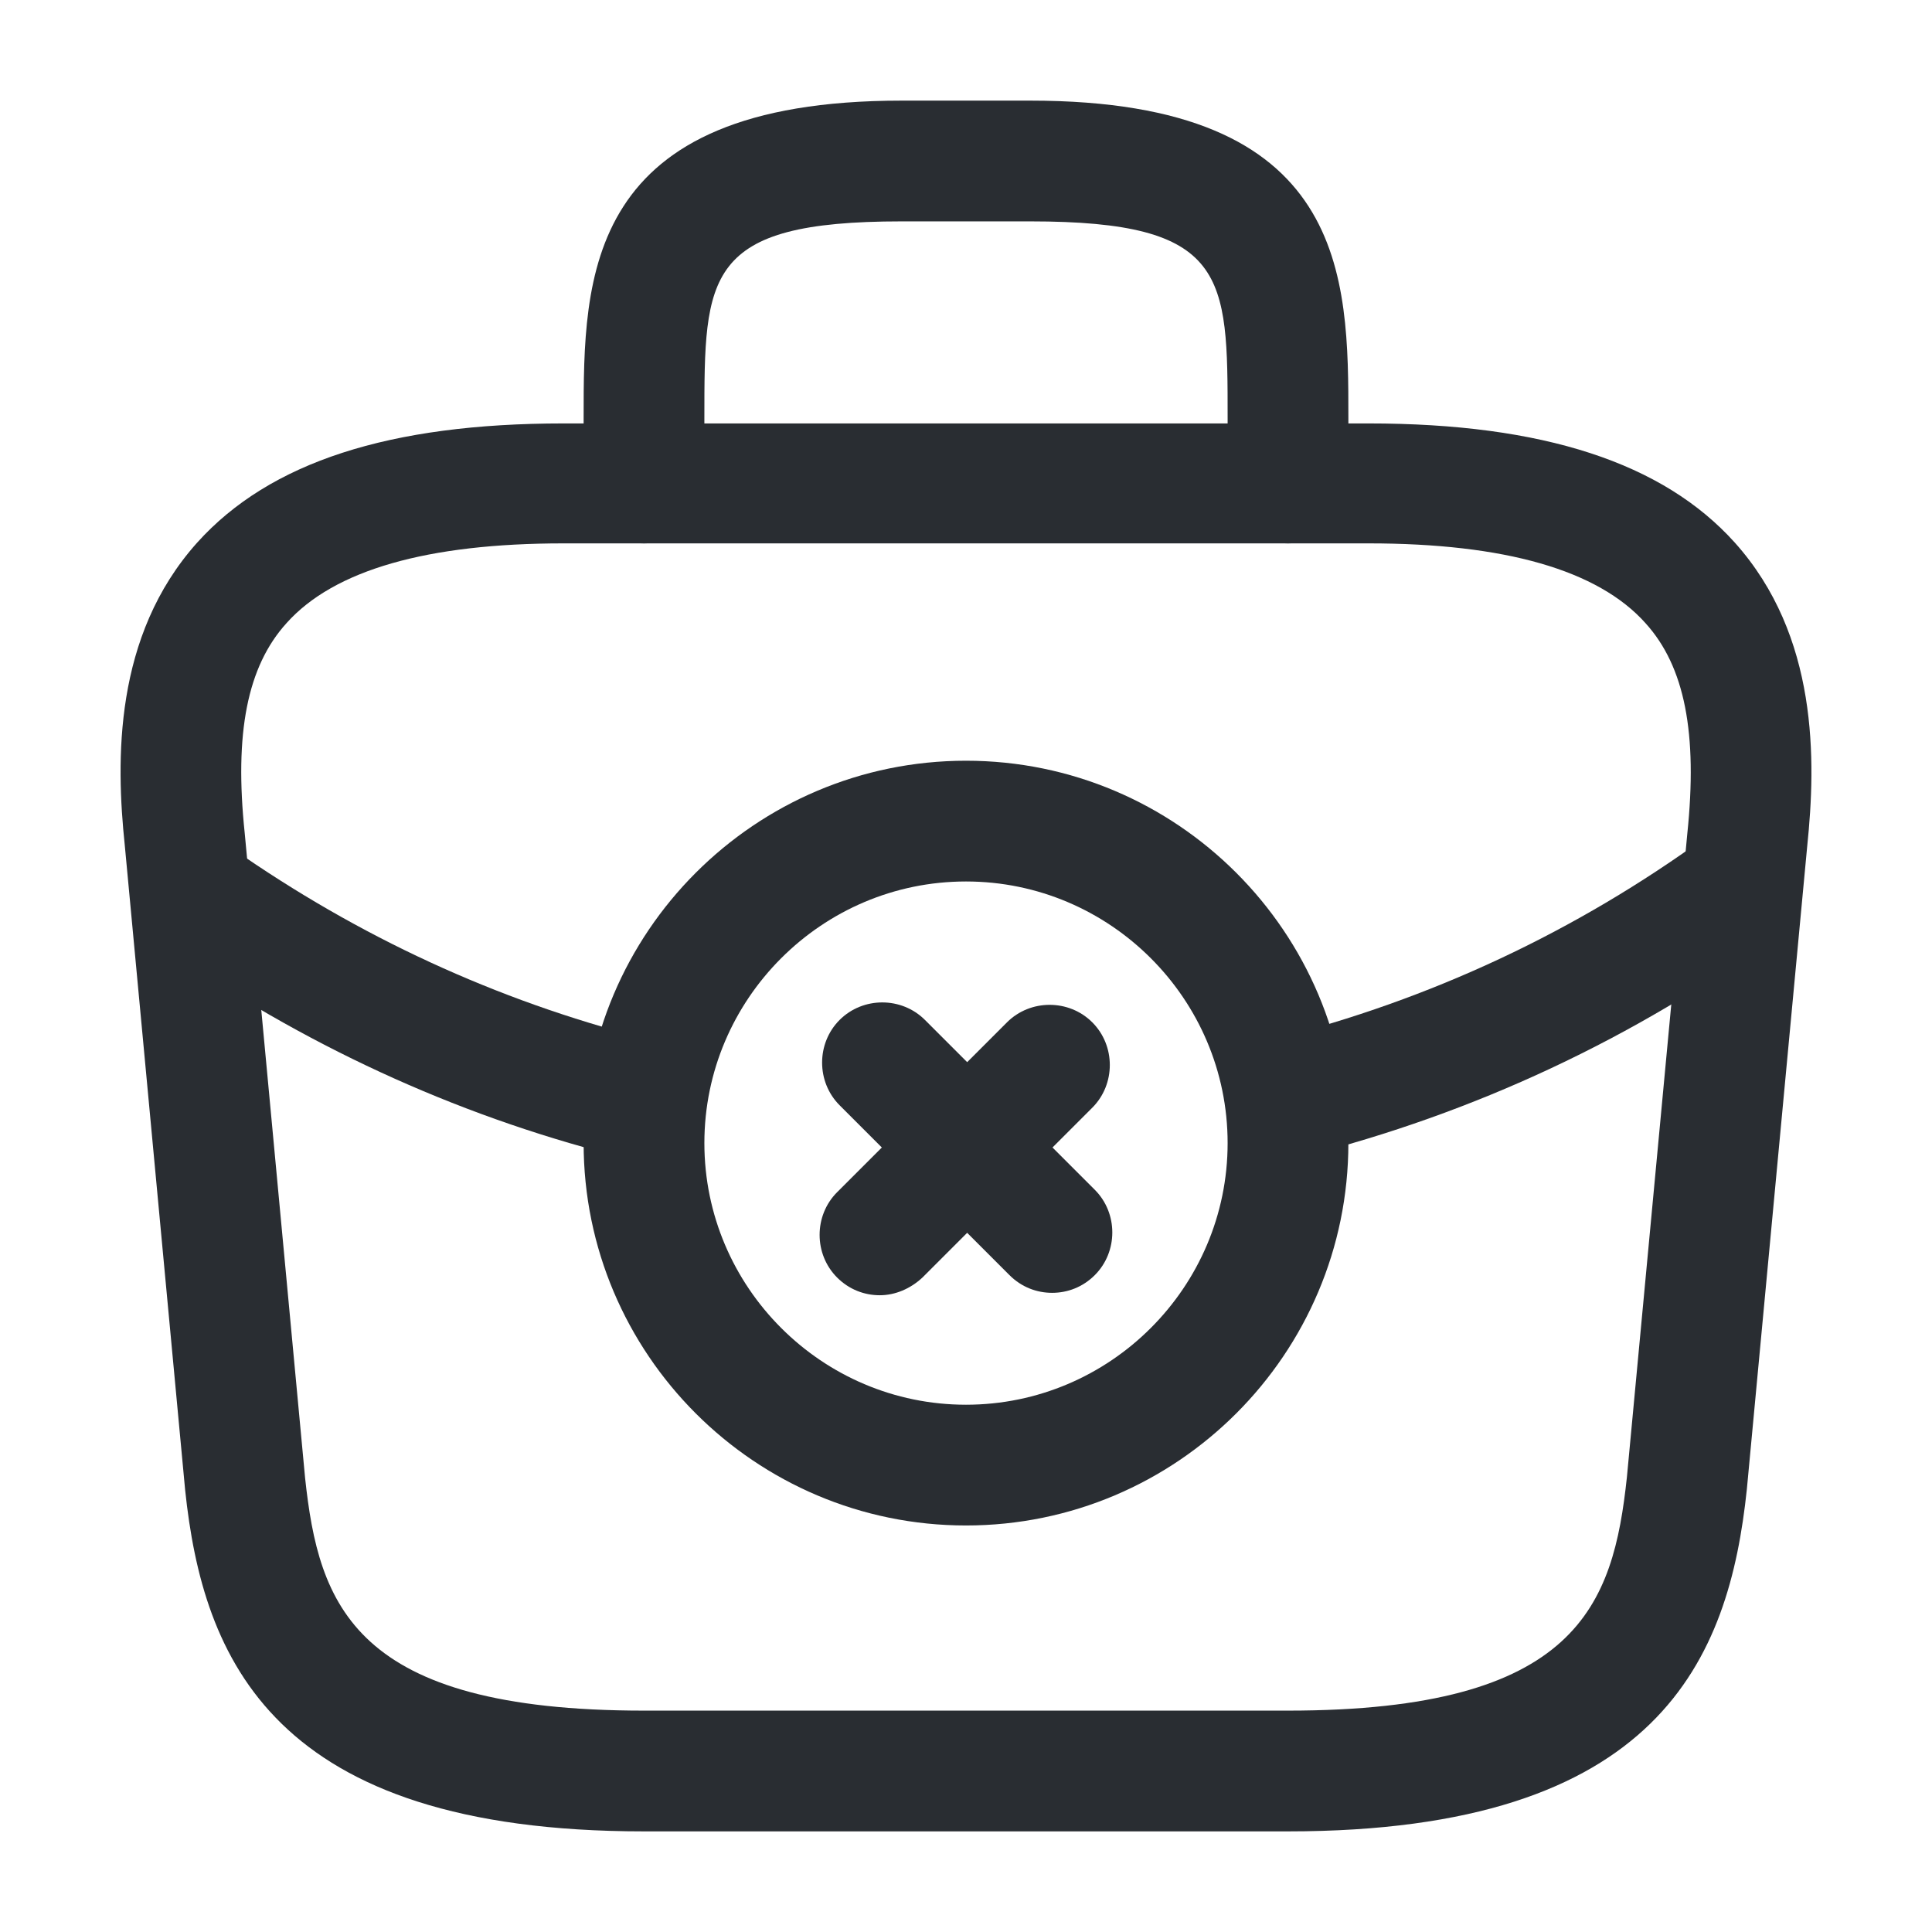 <svg width="24" height="24" viewBox="0 0 24 24" fill="none" xmlns="http://www.w3.org/2000/svg">
<path d="M12 18.95C9.38 18.95 7.25 16.82 7.25 14.2C7.25 11.58 9.38 9.45 12 9.45C14.62 9.45 16.75 11.58 16.75 14.2C16.75 16.82 14.62 18.95 12 18.95ZM12 10.95C10.21 10.95 8.75 12.41 8.75 14.2C8.75 15.99 10.21 17.45 12 17.45C13.79 17.45 15.25 15.99 15.25 14.2C15.25 12.41 13.79 10.95 12 10.95Z" fill="#292D32"/>
<path d="M13.07 16.06C12.88 16.06 12.69 15.99 12.54 15.84L10.43 13.73C10.14 13.44 10.14 12.96 10.43 12.67C10.72 12.38 11.2 12.38 11.49 12.67L13.6 14.78C13.89 15.07 13.89 15.55 13.6 15.84C13.45 15.99 13.26 16.06 13.07 16.06Z" fill="#292D32"/>
<path d="M10.929 16.09C10.739 16.09 10.549 16.02 10.399 15.87C10.109 15.58 10.109 15.1 10.399 14.81L12.509 12.7C12.799 12.41 13.279 12.41 13.569 12.7C13.859 12.99 13.859 13.47 13.569 13.76L11.459 15.87C11.309 16.01 11.119 16.09 10.929 16.09Z" fill="#292D32"/>
<path d="M16 22.75H8C3.38 22.75 2.52 20.6 2.3 18.51L1.55 10.5C1.44 9.45 1.41 7.9 2.45 6.74C3.35 5.74 4.84 5.26 7 5.26H17C19.17 5.26 20.66 5.75 21.55 6.74C22.59 7.9 22.56 9.45 22.45 10.51L21.7 18.5C21.48 20.6 20.62 22.75 16 22.75ZM7 6.75C5.31 6.75 4.15 7.08 3.56 7.74C3.07 8.28 2.91 9.11 3.04 10.35L3.79 18.36C3.96 19.94 4.39 21.25 8 21.25H16C19.6 21.25 20.04 19.94 20.21 18.35L20.96 10.36C21.09 9.11 20.93 8.28 20.44 7.74C19.85 7.08 18.69 6.75 17 6.75H7Z" fill="#292D32"/>
<path d="M16 6.75C15.59 6.75 15.25 6.41 15.25 6V5.2C15.25 3.42 15.25 2.75 12.8 2.75H11.2C8.75 2.75 8.75 3.42 8.75 5.2V6C8.75 6.41 8.41 6.75 8 6.75C7.59 6.75 7.25 6.41 7.25 6V5.2C7.25 3.44 7.25 1.25 11.2 1.25H12.8C16.75 1.25 16.75 3.44 16.75 5.2V6C16.75 6.41 16.41 6.75 16 6.75Z" fill="#292D32"/>
<path d="M16.011 14.39C15.671 14.39 15.37 14.16 15.28 13.82C15.181 13.42 15.421 13.01 15.82 12.91C17.77 12.42 19.581 11.57 21.201 10.39C21.53 10.15 22.011 10.22 22.25 10.56C22.491 10.89 22.421 11.36 22.081 11.61C20.3 12.9 18.32 13.83 16.18 14.37C16.131 14.38 16.07 14.39 16.011 14.39Z" fill="#292D32"/>
<path d="M8.001 14.42C7.941 14.42 7.881 14.41 7.821 14.4C5.811 13.91 3.921 13.06 2.191 11.88C1.851 11.65 1.761 11.18 1.991 10.84C2.221 10.5 2.691 10.41 3.031 10.64C4.611 11.72 6.331 12.49 8.171 12.94C8.571 13.04 8.821 13.44 8.721 13.85C8.651 14.19 8.341 14.42 8.001 14.42Z" fill="#292D32"/>
</svg>
